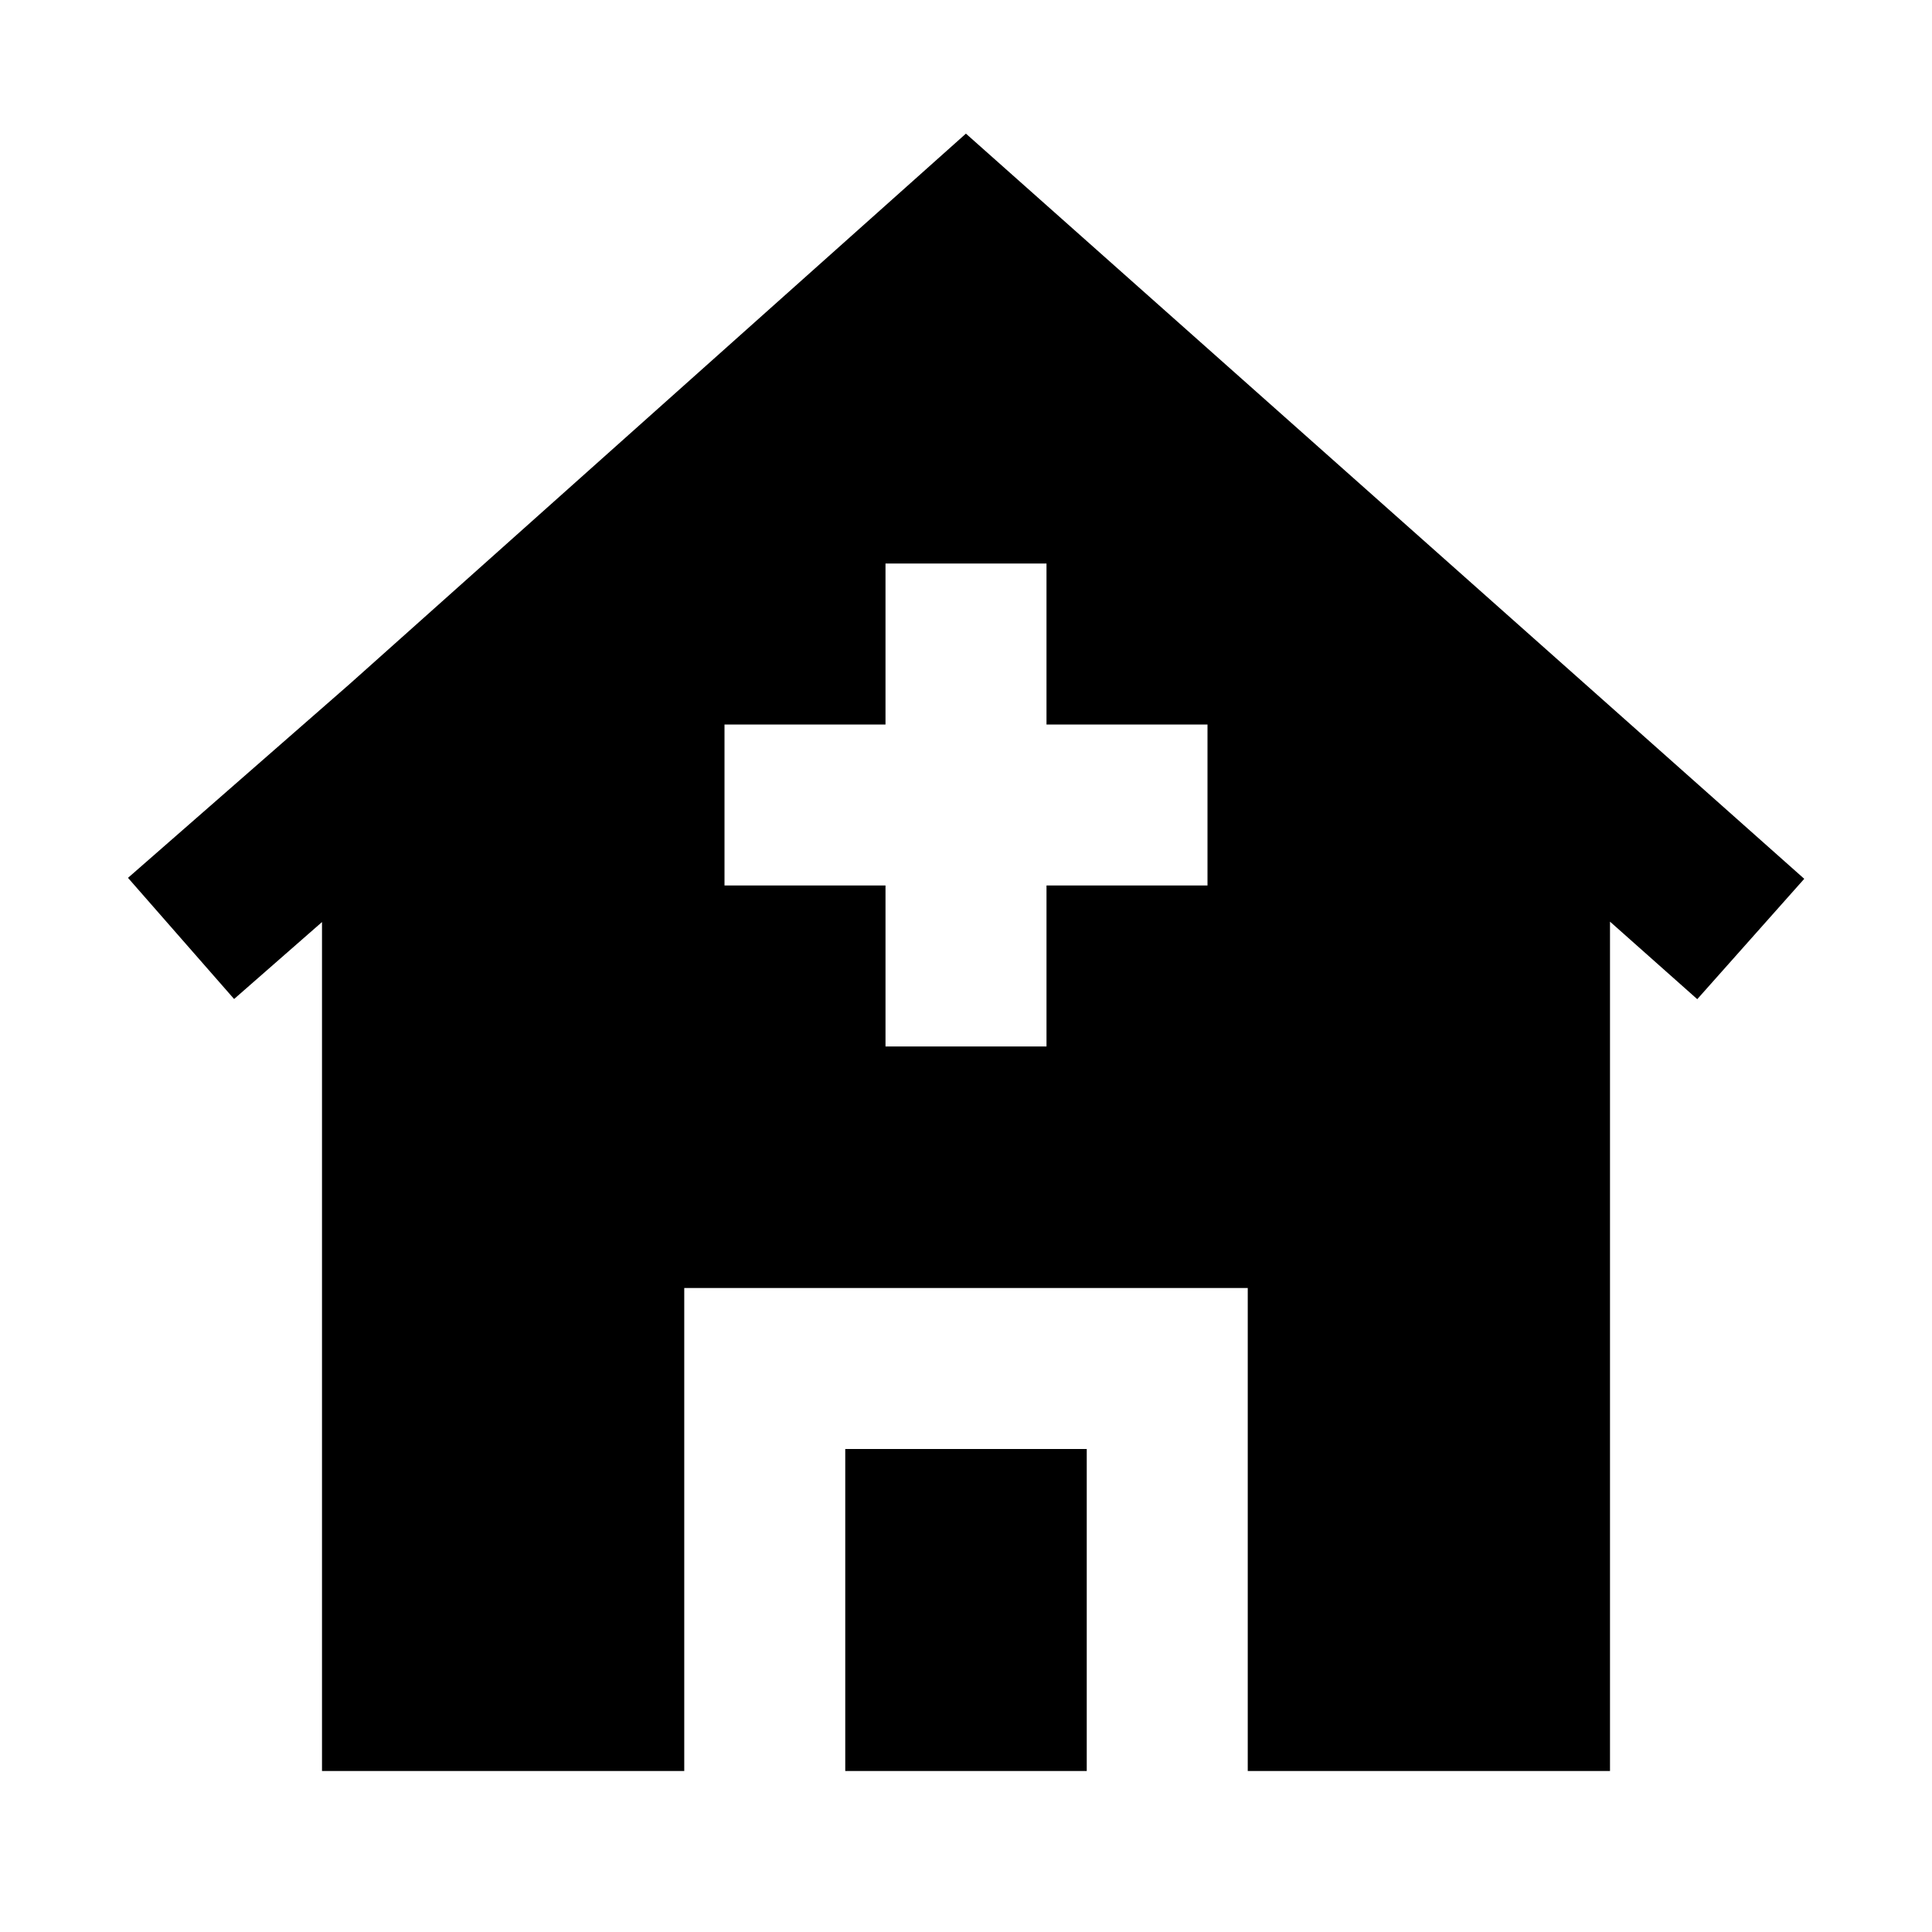 <svg xmlns="http://www.w3.org/2000/svg" xmlns:xlink="http://www.w3.org/1999/xlink" width="24" height="24" viewBox="0 0 24 24"><path fill="currentColor" d="M22.413 10.917L11.999 1.66L4.34 8.5l-2.75 2.405l1.318 1.505L4 11.454V22h4.5v-6h7v6H20V11.449l1.084.963zM13 9h2v2h-2v2h-2v-2H9V9h2V7h2z"/><path fill="currentColor" d="M10.5 22v-4h3v4z"/></svg>
